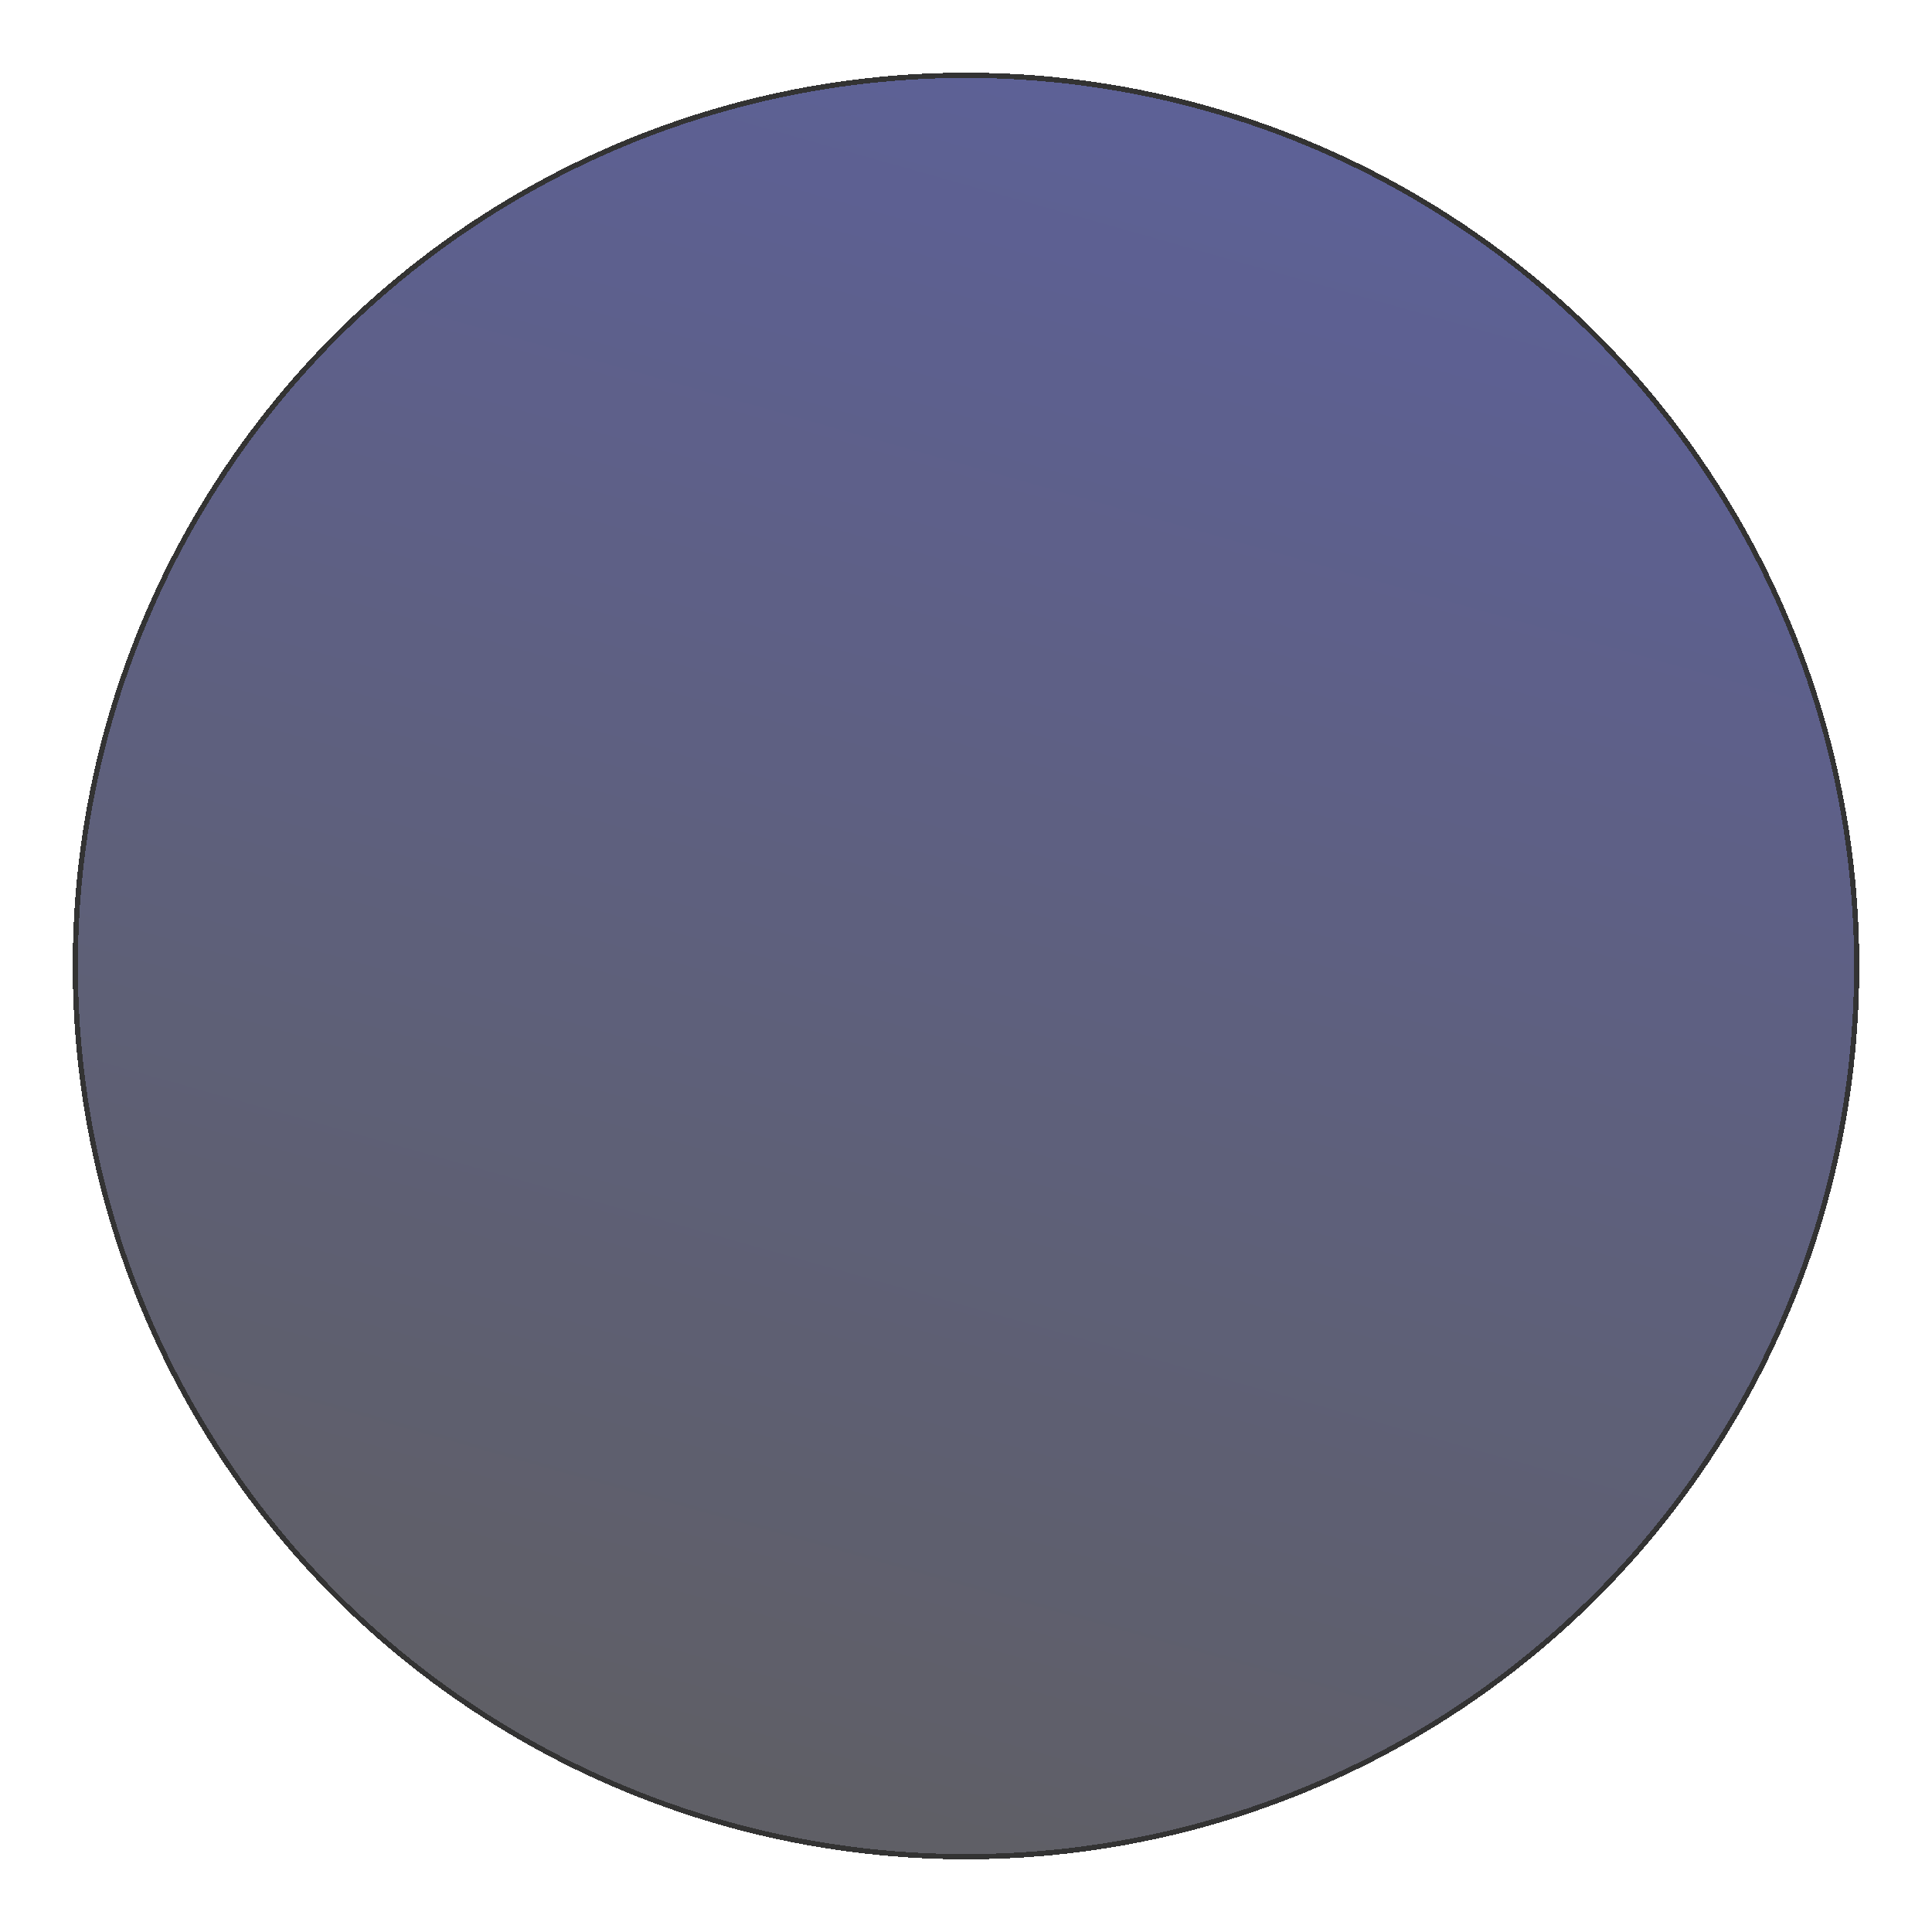 <svg width="186" height="186" viewBox="0 0 186 186" fill="none" xmlns="http://www.w3.org/2000/svg">
<g opacity="0.8" filter="url(#filter0_d_67_25)">
<circle cx="95" cy="91" r="86" transform="rotate(180 95 91)" fill="url(#paint0_linear_67_25)" fill-opacity="0.8" shape-rendering="crispEdges"/>
<circle cx="95" cy="91" r="85.75" transform="rotate(180 95 91)" stroke="black" stroke-width="0.5" shape-rendering="crispEdges"/>
</g>
<defs>
<filter id="filter0_d_67_25" x="0" y="0" width="186" height="186" filterUnits="userSpaceOnUse" color-interpolation-filters="sRGB">
<feFlood flood-opacity="0" result="BackgroundImageFix"/>
<feColorMatrix in="SourceAlpha" type="matrix" values="0 0 0 0 0 0 0 0 0 0 0 0 0 0 0 0 0 0 127 0" result="hardAlpha"/>
<feOffset dx="-2" dy="2"/>
<feGaussianBlur stdDeviation="3.5"/>
<feComposite in2="hardAlpha" operator="out"/>
<feColorMatrix type="matrix" values="0 0 0 0 0 0 0 0 0 0 0 0 0 0 0 0 0 0 0.25 0"/>
<feBlend mode="normal" in2="BackgroundImageFix" result="effect1_dropShadow_67_25"/>
<feBlend mode="normal" in="SourceGraphic" in2="effect1_dropShadow_67_25" result="shape"/>
</filter>
<linearGradient id="paint0_linear_67_25" x1="140.15" y1="17.04" x2="95" y2="177" gradientUnits="userSpaceOnUse">
<stop stop-color="#05050F"/>
<stop offset="1" stop-color="#01075A"/>
</linearGradient>
</defs>
</svg>
